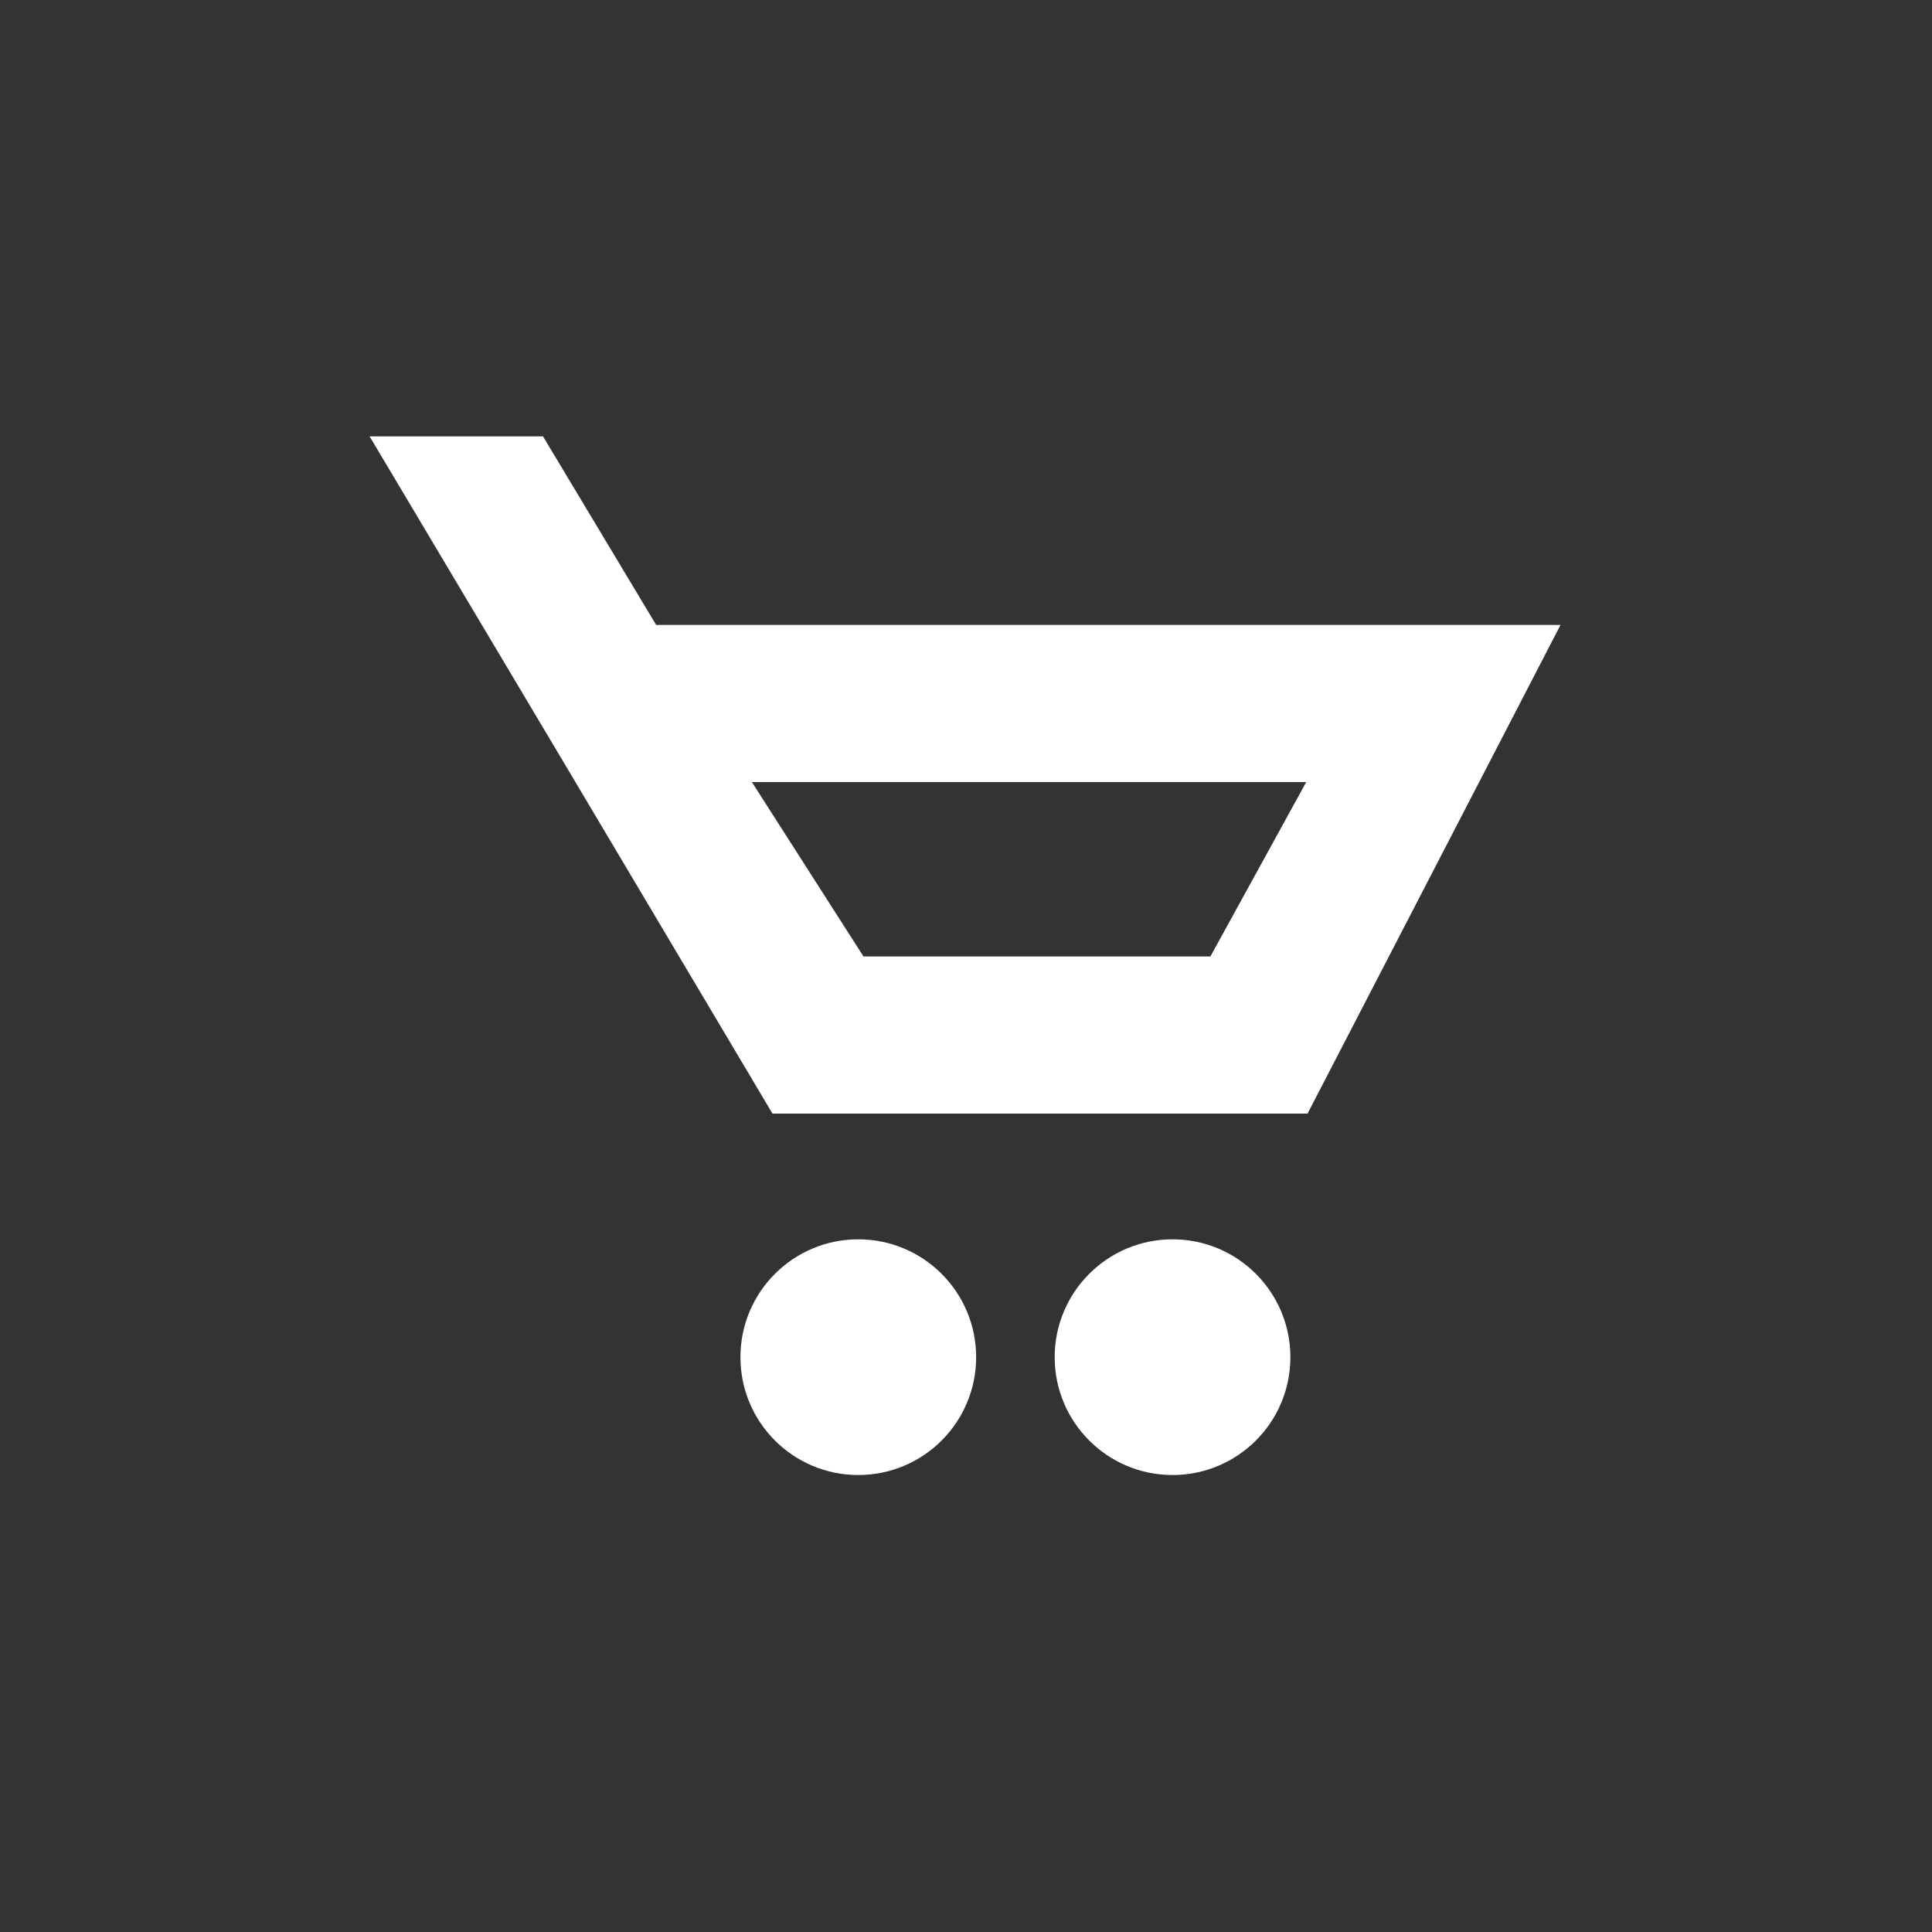 <svg width="32" height="32" viewBox="0 0 32 32" fill="none" xmlns="http://www.w3.org/2000/svg">
<rect x="0" y="0" width="32" height="32" fill="#333333" stroke="none"/>
<path fill-rule="evenodd" clip-rule="evenodd" d="M9.335 12.624L6.122 7.228H8.994L10.868 10.351H25.847L21.657 18.445H12.795L9.335 12.624ZM12.454 12.954L14.302 15.842H20.048L21.635 12.954H12.454Z" fill="white"/>
<path d="M16.168 22.479C16.168 23.558 15.294 24.431 14.216 24.431C13.137 24.431 12.264 23.558 12.264 22.479C12.264 21.401 13.137 20.527 14.216 20.527C15.294 20.527 16.168 21.401 16.168 22.479Z" fill="white"/>
<path d="M19.421 24.431C20.499 24.431 21.373 23.558 21.373 22.479C21.373 21.401 20.499 20.527 19.421 20.527C18.343 20.527 17.469 21.401 17.469 22.479C17.469 23.558 18.343 24.431 19.421 24.431Z" fill="white"/>
</svg>
